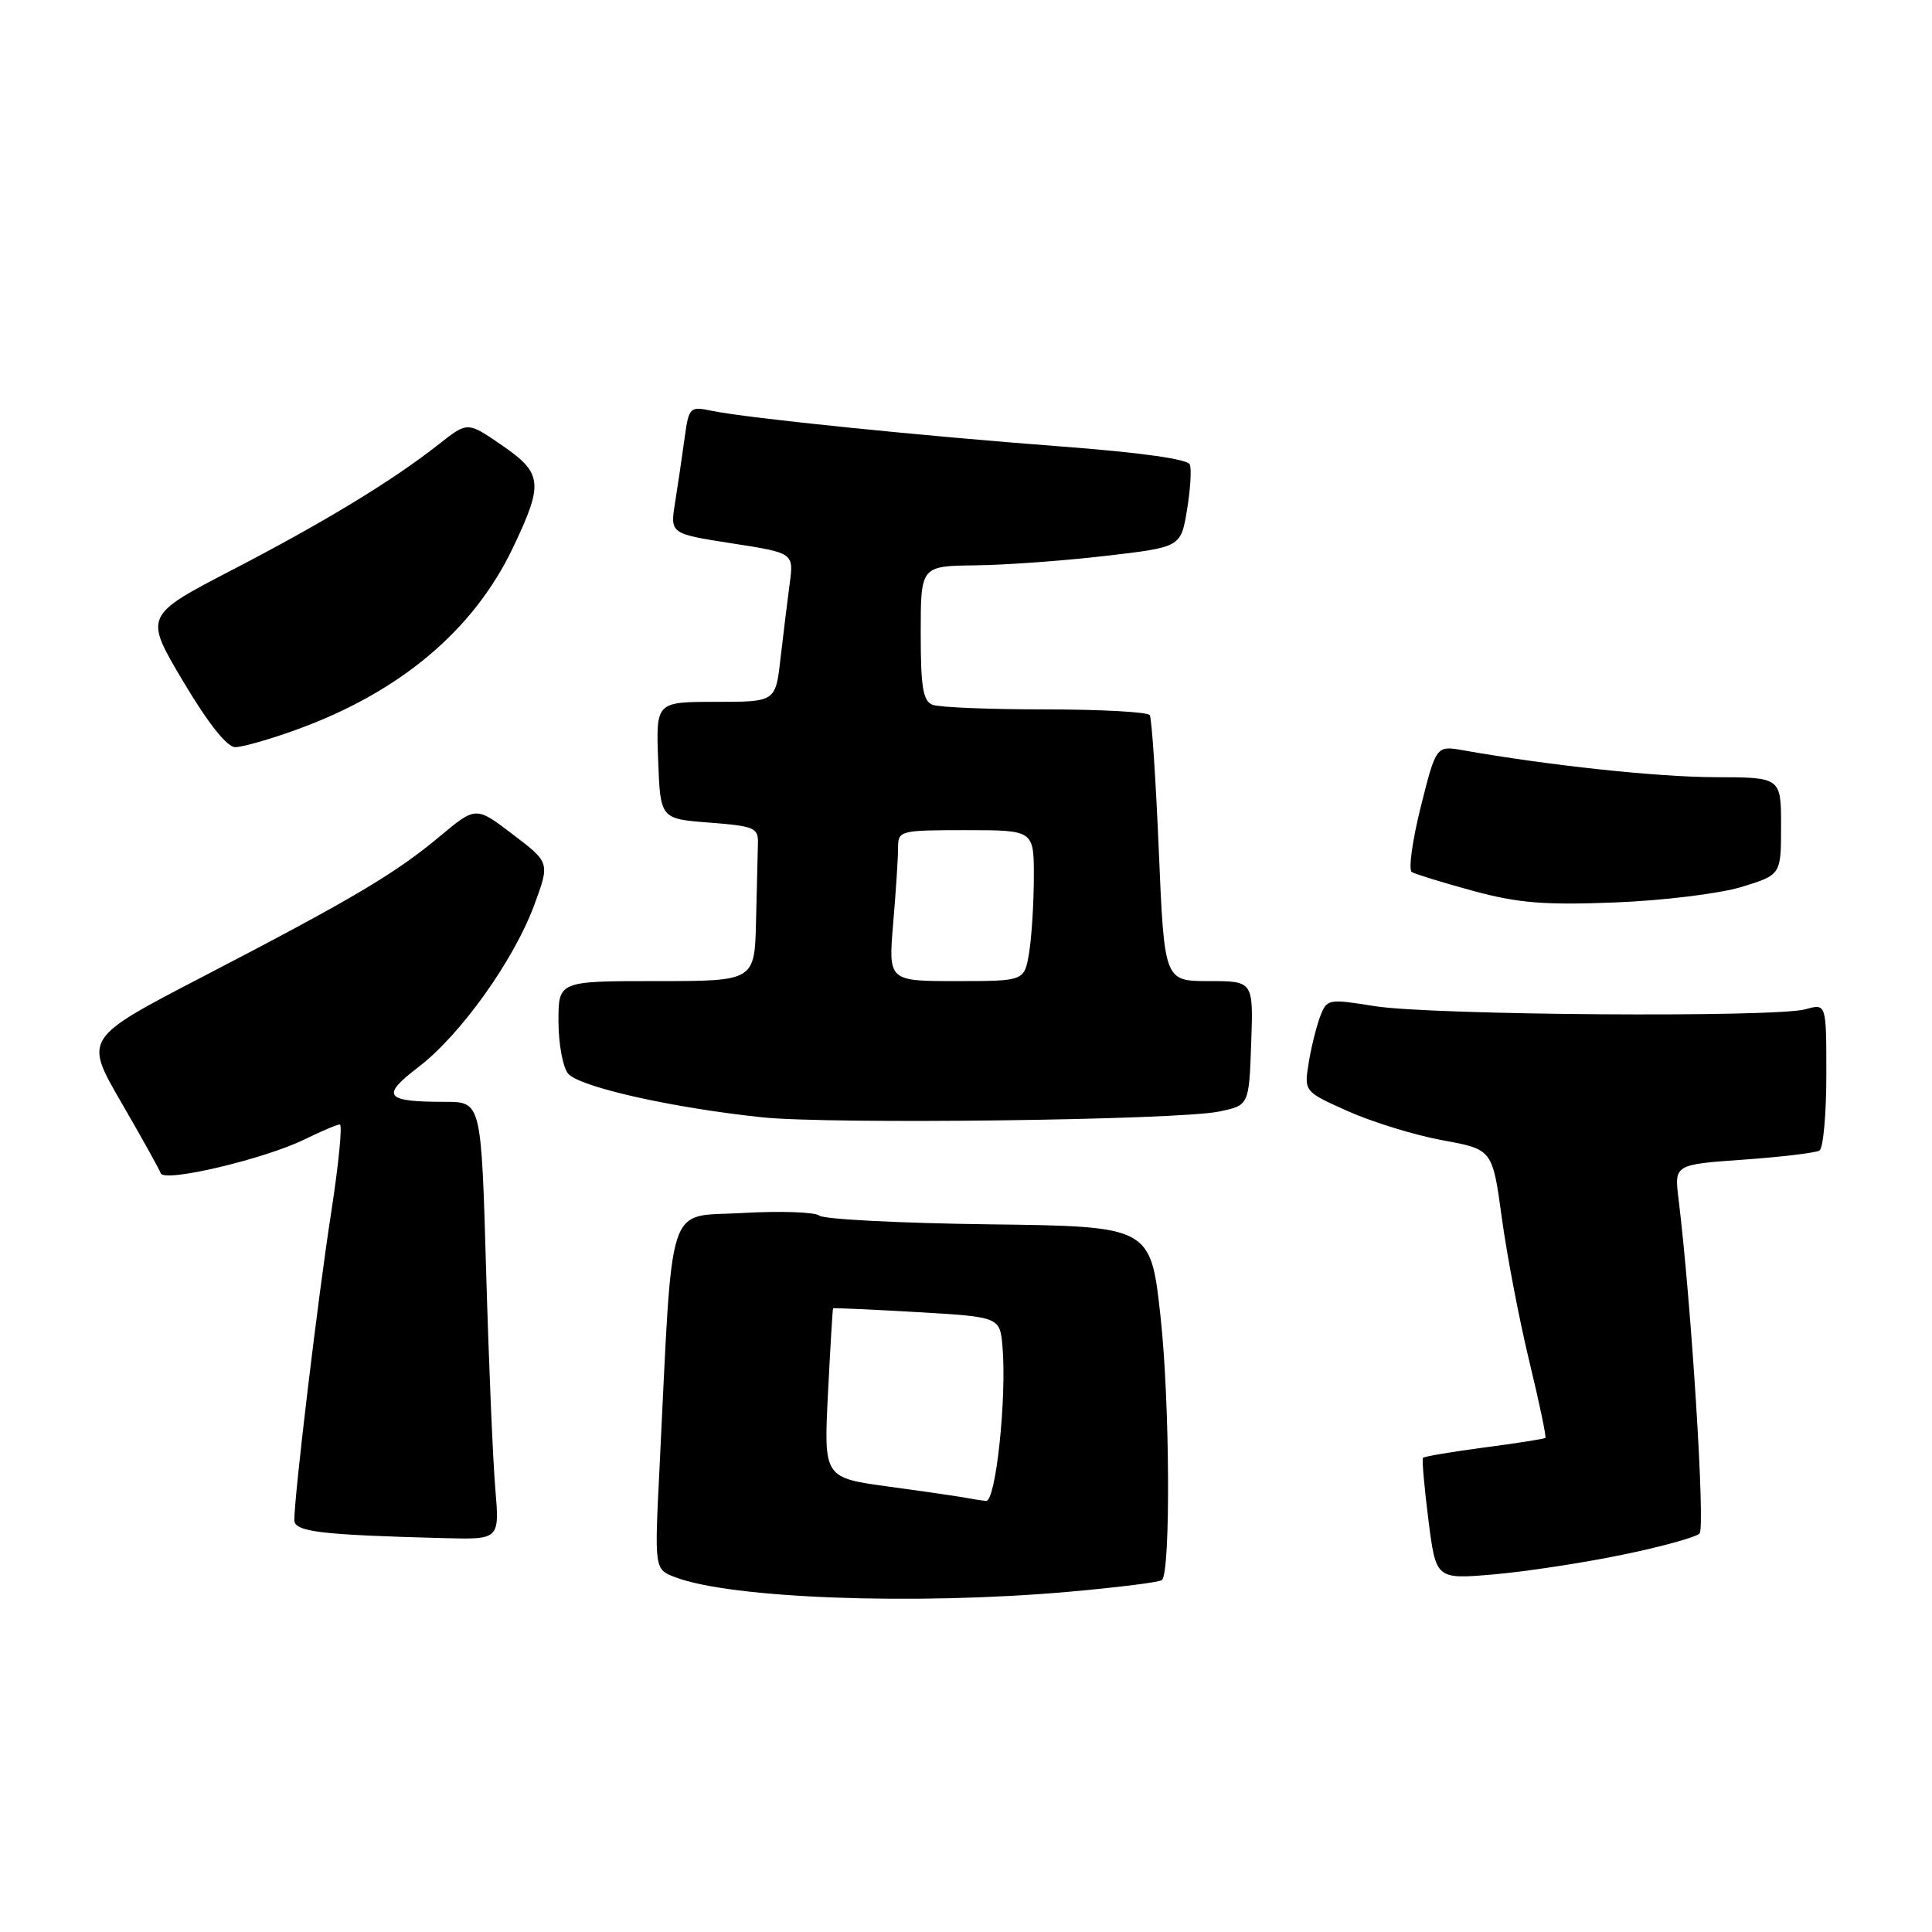 <?xml version="1.0" encoding="UTF-8" standalone="no"?>
<!DOCTYPE svg PUBLIC "-//W3C//DTD SVG 1.1//EN" "http://www.w3.org/Graphics/SVG/1.1/DTD/svg11.dtd" >
<svg xmlns="http://www.w3.org/2000/svg" xmlns:xlink="http://www.w3.org/1999/xlink" version="1.1" viewBox="0 0 256 256">
 <g >
 <path fill="currentColor"
d=" M 141.48 210.93 C 148.07 210.35 153.69 209.65 153.97 209.36 C 155.13 208.20 155.01 185.71 153.78 174.50 C 152.47 162.50 152.47 162.50 131.06 162.23 C 119.29 162.08 109.17 161.56 108.58 161.08 C 107.99 160.60 103.39 160.44 98.38 160.73 C 88.15 161.33 89.19 158.13 87.38 194.72 C 86.72 207.94 86.72 207.94 89.47 208.99 C 96.88 211.81 121.16 212.71 141.48 210.93 Z  M 214.90 206.03 C 220.08 204.97 224.71 203.69 225.20 203.20 C 225.98 202.42 224.11 172.75 222.42 158.90 C 221.85 154.31 221.85 154.31 231.02 153.66 C 236.05 153.30 240.59 152.76 241.09 152.45 C 241.59 152.14 242.00 147.62 242.00 142.42 C 242.00 132.96 242.00 132.96 239.25 133.73 C 235.26 134.85 189.63 134.52 182.17 133.32 C 175.98 132.33 175.81 132.36 174.92 134.71 C 174.42 136.04 173.73 138.81 173.40 140.88 C 172.80 144.64 172.80 144.64 178.65 147.26 C 181.87 148.69 187.48 150.42 191.13 151.09 C 197.76 152.30 197.76 152.30 199.00 161.38 C 199.68 166.38 201.32 174.93 202.64 180.38 C 203.96 185.83 204.92 190.40 204.77 190.53 C 204.62 190.66 200.97 191.24 196.67 191.80 C 192.36 192.37 188.71 192.99 188.55 193.17 C 188.40 193.35 188.72 197.05 189.27 201.38 C 190.27 209.27 190.27 209.27 197.88 208.62 C 202.07 208.26 209.73 207.10 214.90 206.03 Z  M 65.63 197.25 C 65.31 193.54 64.76 180.49 64.41 168.25 C 63.77 146.00 63.77 146.00 58.96 146.00 C 50.97 146.00 50.40 145.24 55.46 141.38 C 61.04 137.11 68.09 127.24 70.80 119.90 C 72.86 114.30 72.86 114.30 67.96 110.57 C 63.06 106.83 63.06 106.83 58.28 110.82 C 52.34 115.78 46.70 119.12 26.82 129.44 C 11.15 137.58 11.15 137.58 16.05 146.04 C 18.75 150.69 21.11 154.94 21.30 155.47 C 21.75 156.73 35.16 153.55 40.43 150.94 C 42.59 149.88 44.66 149.00 45.03 149.00 C 45.39 149.00 44.87 154.29 43.87 160.75 C 42.15 171.80 39.00 198.12 39.00 201.41 C 39.00 202.97 42.38 203.38 58.85 203.81 C 66.20 204.00 66.20 204.00 65.63 197.25 Z  M 161.50 147.29 C 165.50 146.47 165.50 146.47 165.79 138.24 C 166.08 130.00 166.08 130.00 160.18 130.00 C 154.28 130.00 154.28 130.00 153.55 112.76 C 153.15 103.27 152.61 95.17 152.35 94.76 C 152.09 94.34 145.87 94.00 138.52 94.00 C 131.18 94.00 124.45 93.73 123.58 93.39 C 122.30 92.90 122.00 91.08 122.00 83.89 C 122.00 75.00 122.00 75.00 129.25 74.91 C 133.24 74.87 140.99 74.30 146.48 73.66 C 156.46 72.50 156.46 72.50 157.28 67.60 C 157.73 64.90 157.90 62.18 157.66 61.55 C 157.38 60.83 151.06 59.95 140.60 59.16 C 122.09 57.76 99.15 55.42 94.40 54.45 C 91.37 53.82 91.28 53.91 90.70 58.15 C 90.37 60.54 89.81 64.35 89.45 66.61 C 88.79 70.72 88.79 70.72 96.99 72.00 C 105.19 73.27 105.19 73.27 104.63 77.39 C 104.33 79.65 103.79 84.09 103.42 87.25 C 102.77 93.00 102.77 93.00 94.84 93.00 C 86.92 93.00 86.92 93.00 87.21 100.75 C 87.50 108.50 87.50 108.50 94.00 109.00 C 99.95 109.46 100.49 109.69 100.43 111.75 C 100.39 112.99 100.28 117.60 100.18 122.00 C 100.00 130.00 100.00 130.00 87.00 130.00 C 74.00 130.00 74.00 130.00 74.00 135.31 C 74.00 138.23 74.56 141.34 75.25 142.23 C 76.62 143.99 88.94 146.78 101.00 148.05 C 110.08 149.00 155.90 148.43 161.50 147.29 Z  M 230.75 117.53 C 236.00 115.92 236.00 115.92 236.00 109.46 C 236.00 103.00 236.00 103.00 227.25 102.98 C 219.61 102.96 205.26 101.43 193.90 99.42 C 190.30 98.79 190.30 98.79 188.26 106.90 C 187.14 111.37 186.61 115.26 187.07 115.55 C 187.54 115.83 191.20 116.96 195.21 118.05 C 201.14 119.66 204.65 119.95 214.00 119.58 C 220.37 119.33 227.84 118.41 230.75 117.53 Z  M 39.32 96.67 C 53.00 91.71 62.74 83.52 67.95 72.61 C 72.05 64.02 71.91 62.72 66.48 58.98 C 61.95 55.87 61.95 55.87 58.23 58.80 C 52.02 63.69 43.11 69.11 30.80 75.50 C 19.09 81.58 19.09 81.58 24.27 90.29 C 27.60 95.88 30.07 99.00 31.18 99.00 C 32.13 99.00 35.80 97.95 39.32 96.67 Z  M 128.00 198.47 C 127.17 198.31 122.60 197.64 117.82 196.99 C 109.15 195.81 109.15 195.81 109.71 184.66 C 110.02 178.52 110.32 173.44 110.39 173.36 C 110.45 173.29 115.45 173.51 121.50 173.86 C 132.50 174.50 132.50 174.50 132.84 178.50 C 133.41 185.29 131.94 199.01 130.66 198.88 C 130.02 198.82 128.82 198.63 128.00 198.47 Z  M 118.35 122.35 C 118.71 118.14 119.00 113.64 119.00 112.35 C 119.00 110.06 119.22 110.00 128.00 110.00 C 137.00 110.00 137.00 110.00 136.99 116.25 C 136.98 119.69 136.70 124.19 136.36 126.25 C 135.74 130.00 135.74 130.00 126.72 130.00 C 117.71 130.00 117.71 130.00 118.35 122.35 Z "/>
</g>
</svg>